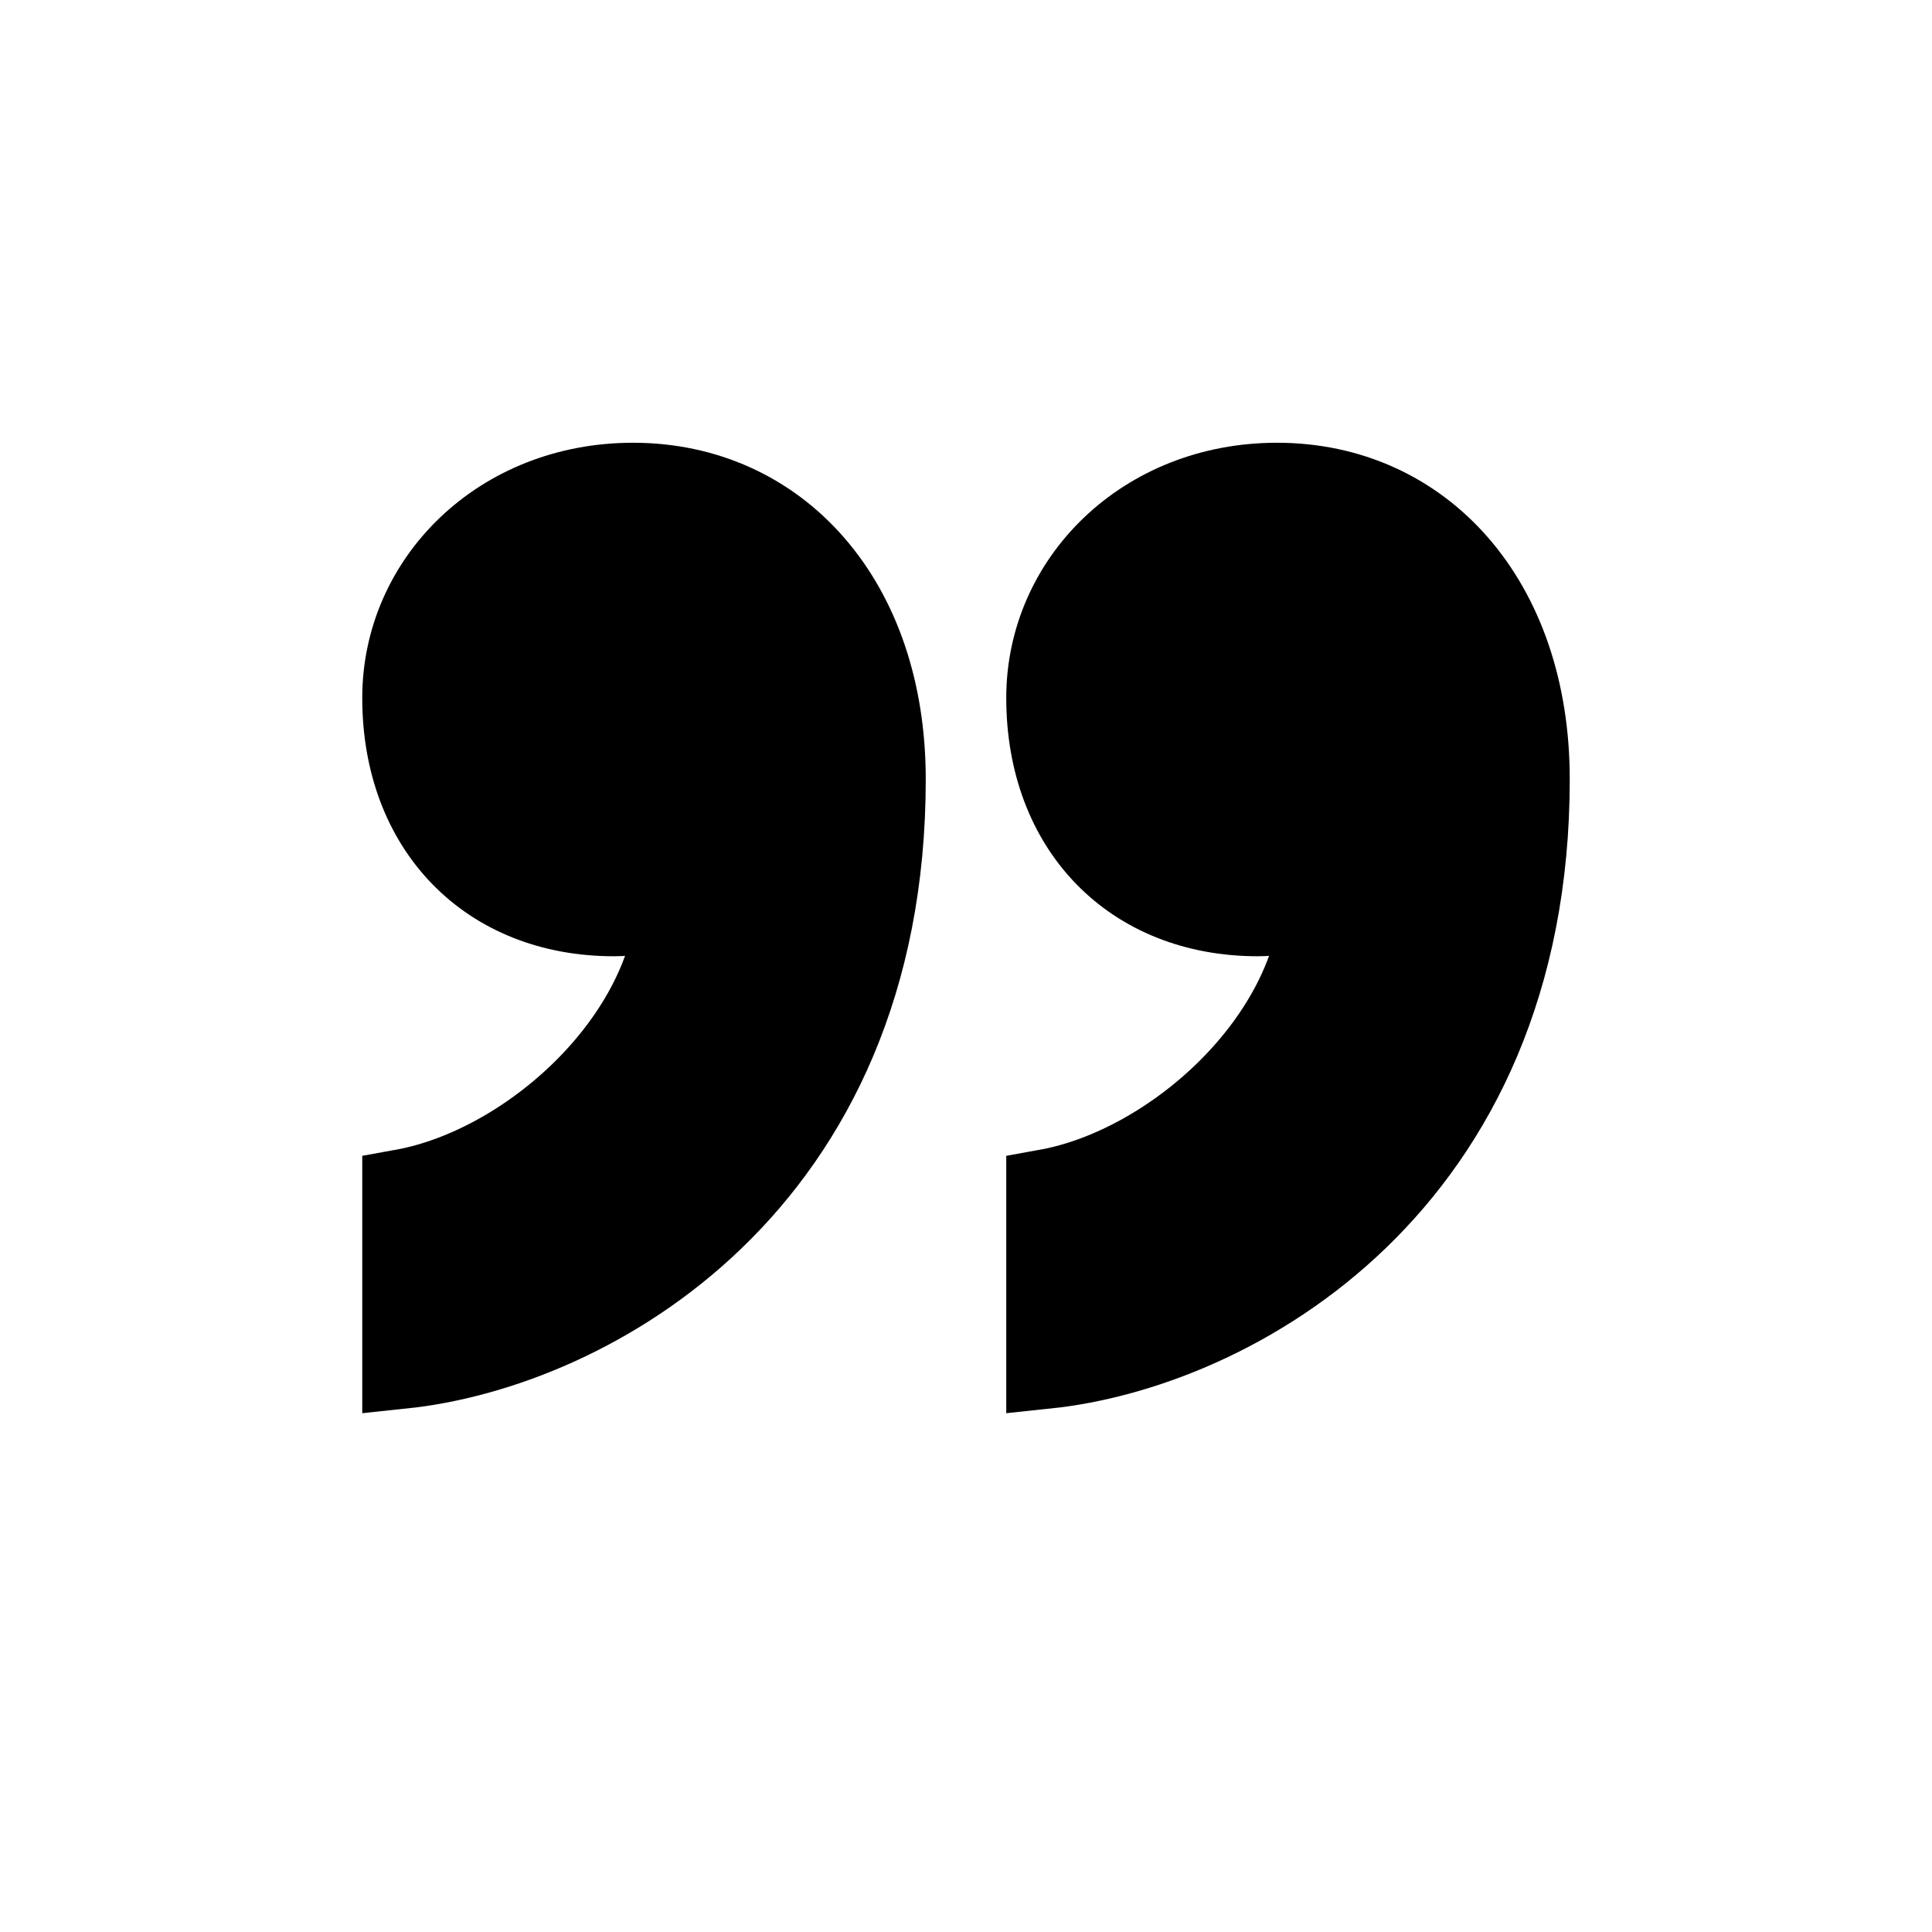 <svg viewBox="0 0 24 24" fill="none" xmlns="http://www.w3.org/2000/svg" stroke="currentColor"><path d="M7.627 11.379C6.059 11.379 5 10.287 5 8.669C5 7.213 6.216 6 7.863 6C9.667 6 11 7.456 11 9.68C11 14.735 7.314 16.757 5 17V14.776C6.569 14.493 8.333 12.915 8.412 11.177C8.333 11.217 8.02 11.379 7.627 11.379Z" fill="currentColor"/><path d="M15.627 11.379C14.059 11.379 13 10.287 13 8.669C13 7.213 14.216 6 15.863 6C17.667 6 19 7.456 19 9.68C19 14.735 15.314 16.757 13 17V14.776C14.569 14.493 16.333 12.915 16.412 11.177C16.333 11.217 16.02 11.379 15.627 11.379Z" fill="currentColor"/></svg>